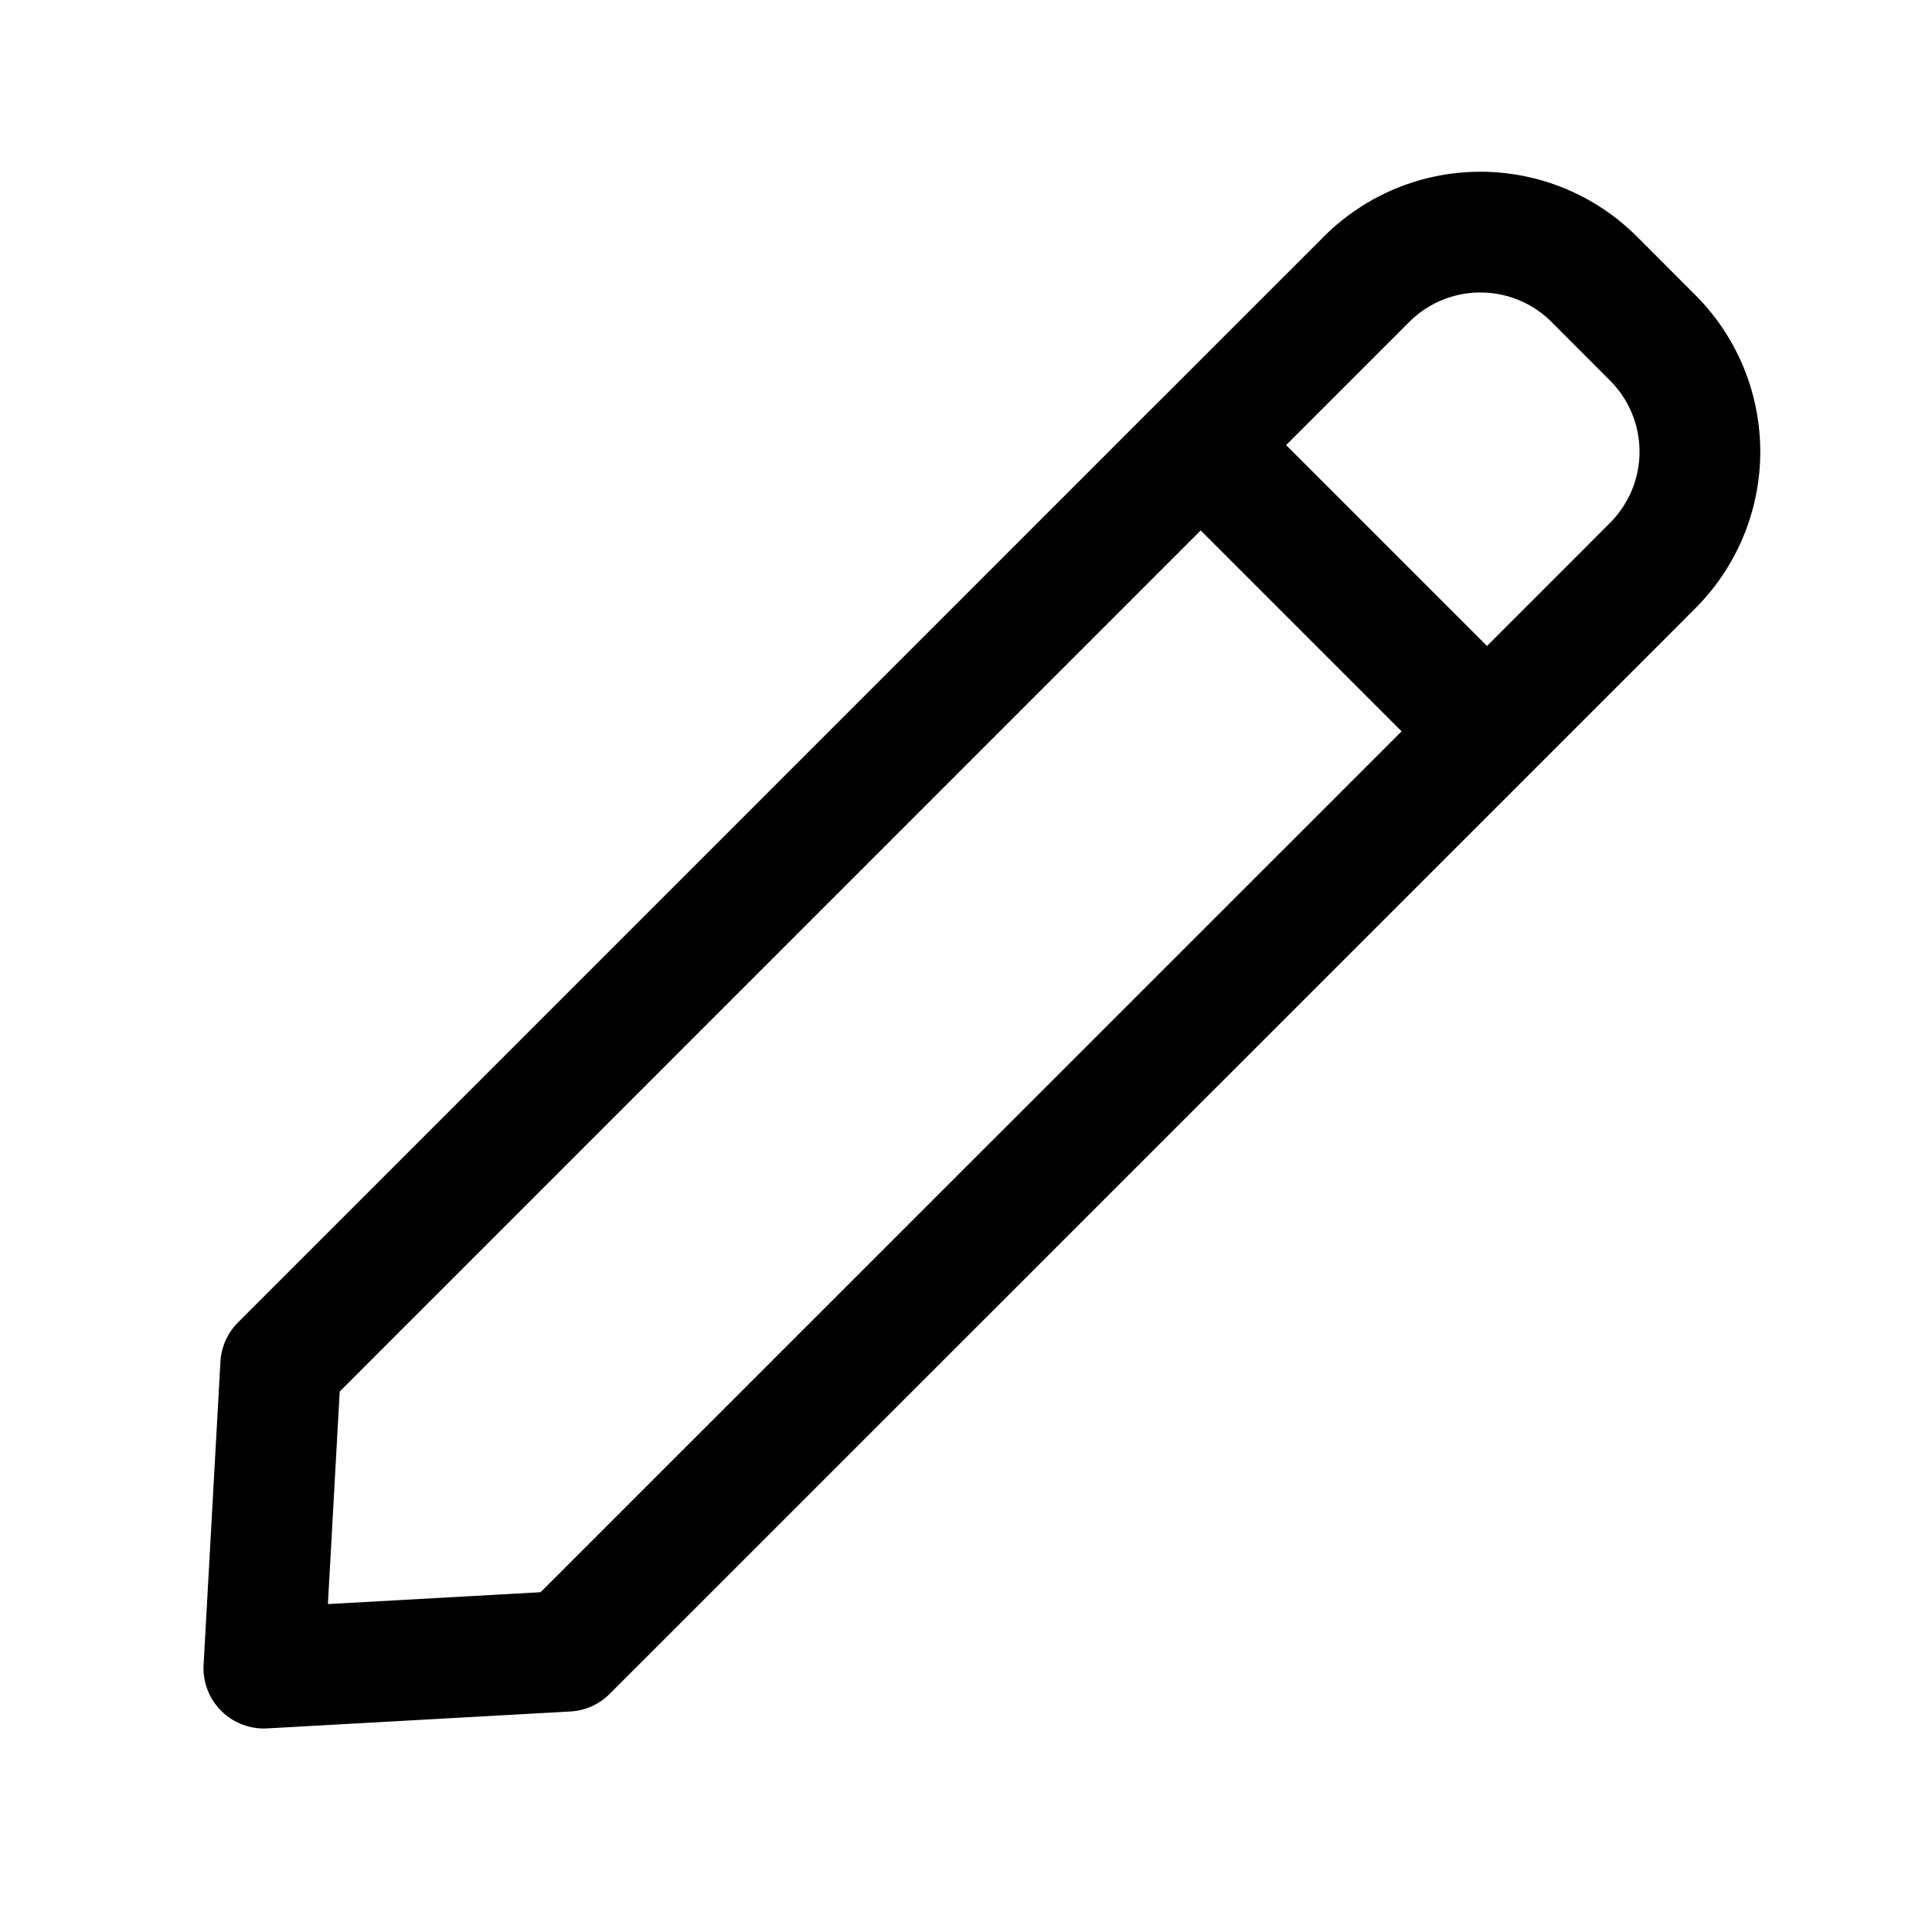 <svg xmlns="http://www.w3.org/2000/svg" width="24" height="24"><path fill="none" stroke="currentColor" stroke-linecap="round" stroke-linejoin="round" stroke-width="1.5" d="M14.916 5.528 3.487 16.958l-.209 3.764 3.765-.21L18.472 9.085m-3.556-3.556 2.06-2.06a2 2 0 0 1 2.828 0l.727.728a2 2 0 0 1 0 2.828l-.363.364-1.696 1.696m-3.556-3.556 3.556 3.556"/></svg>